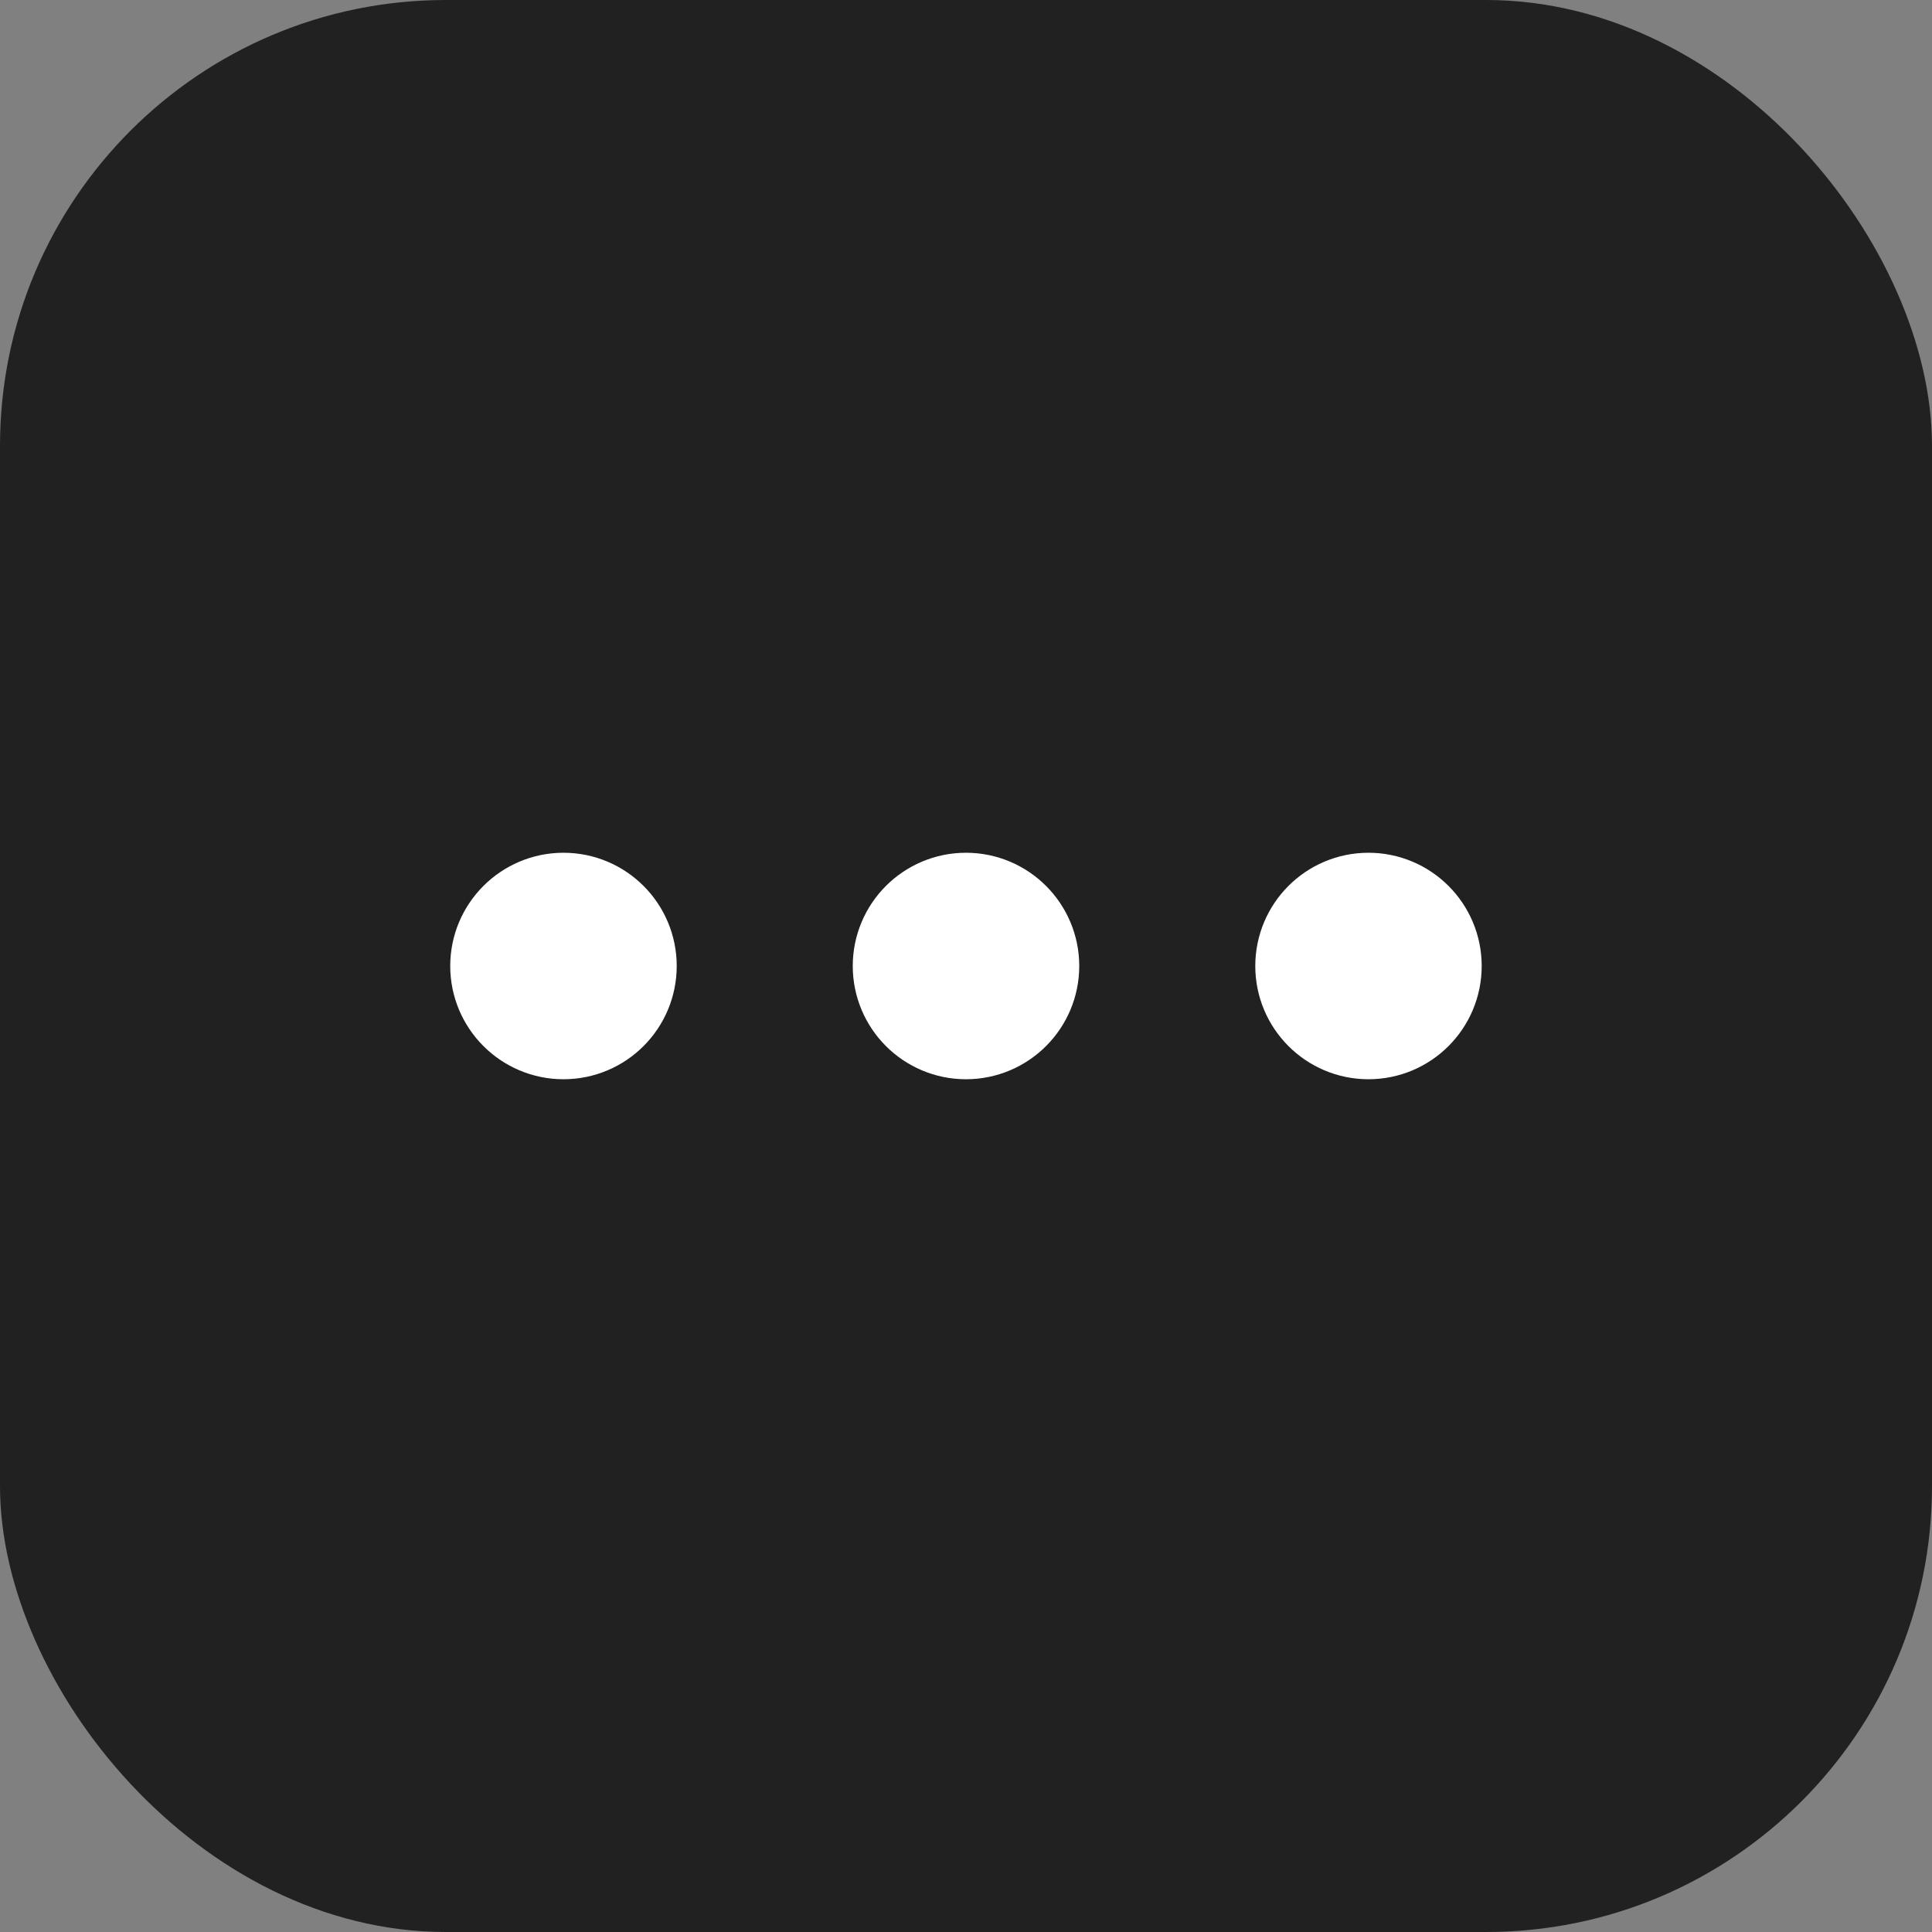 <svg width="26" height="26" viewBox="0 0 26 26" fill="none" xmlns="http://www.w3.org/2000/svg">
<rect x="0" y="0" width="26" height="26" fill="#808080" stroke="none"/>
<rect width="26" height="26" rx="6" fill="#212121"/>
<path d="M13.774 13C13.774 12.573 13.427 12.226 13 12.226C12.572 12.226 12.226 12.573 12.226 13C12.226 13.427 12.572 13.774 13 13.774C13.427 13.774 13.774 13.427 13.774 13Z" fill="white"/>
<path d="M8.357 13C8.357 12.573 8.011 12.226 7.583 12.226C7.156 12.226 6.809 12.573 6.809 13C6.809 13.427 7.156 13.774 7.583 13.774C8.011 13.774 8.357 13.427 8.357 13Z" fill="white"/>
<path d="M19.19 13C19.19 12.573 18.844 12.226 18.416 12.226C17.989 12.226 17.643 12.573 17.643 13C17.643 13.427 17.989 13.774 18.416 13.774C18.844 13.774 19.19 13.427 19.19 13Z" fill="white"/>
<path d="M13.774 13C13.774 12.573 13.427 12.226 13 12.226C12.572 12.226 12.226 12.573 12.226 13C12.226 13.427 12.572 13.774 13 13.774C13.427 13.774 13.774 13.427 13.774 13Z" stroke="white" stroke-width="1.5" stroke-linecap="round" stroke-linejoin="round"/>
<path d="M8.357 13C8.357 12.573 8.011 12.226 7.583 12.226C7.156 12.226 6.809 12.573 6.809 13C6.809 13.427 7.156 13.774 7.583 13.774C8.011 13.774 8.357 13.427 8.357 13Z" stroke="white" stroke-width="1.5" stroke-linecap="round" stroke-linejoin="round"/>
<path d="M19.19 13C19.19 12.573 18.844 12.226 18.416 12.226C17.989 12.226 17.643 12.573 17.643 13C17.643 13.427 17.989 13.774 18.416 13.774C18.844 13.774 19.19 13.427 19.19 13Z" stroke="white" stroke-width="1.5" stroke-linecap="round" stroke-linejoin="round"/>
</svg>
